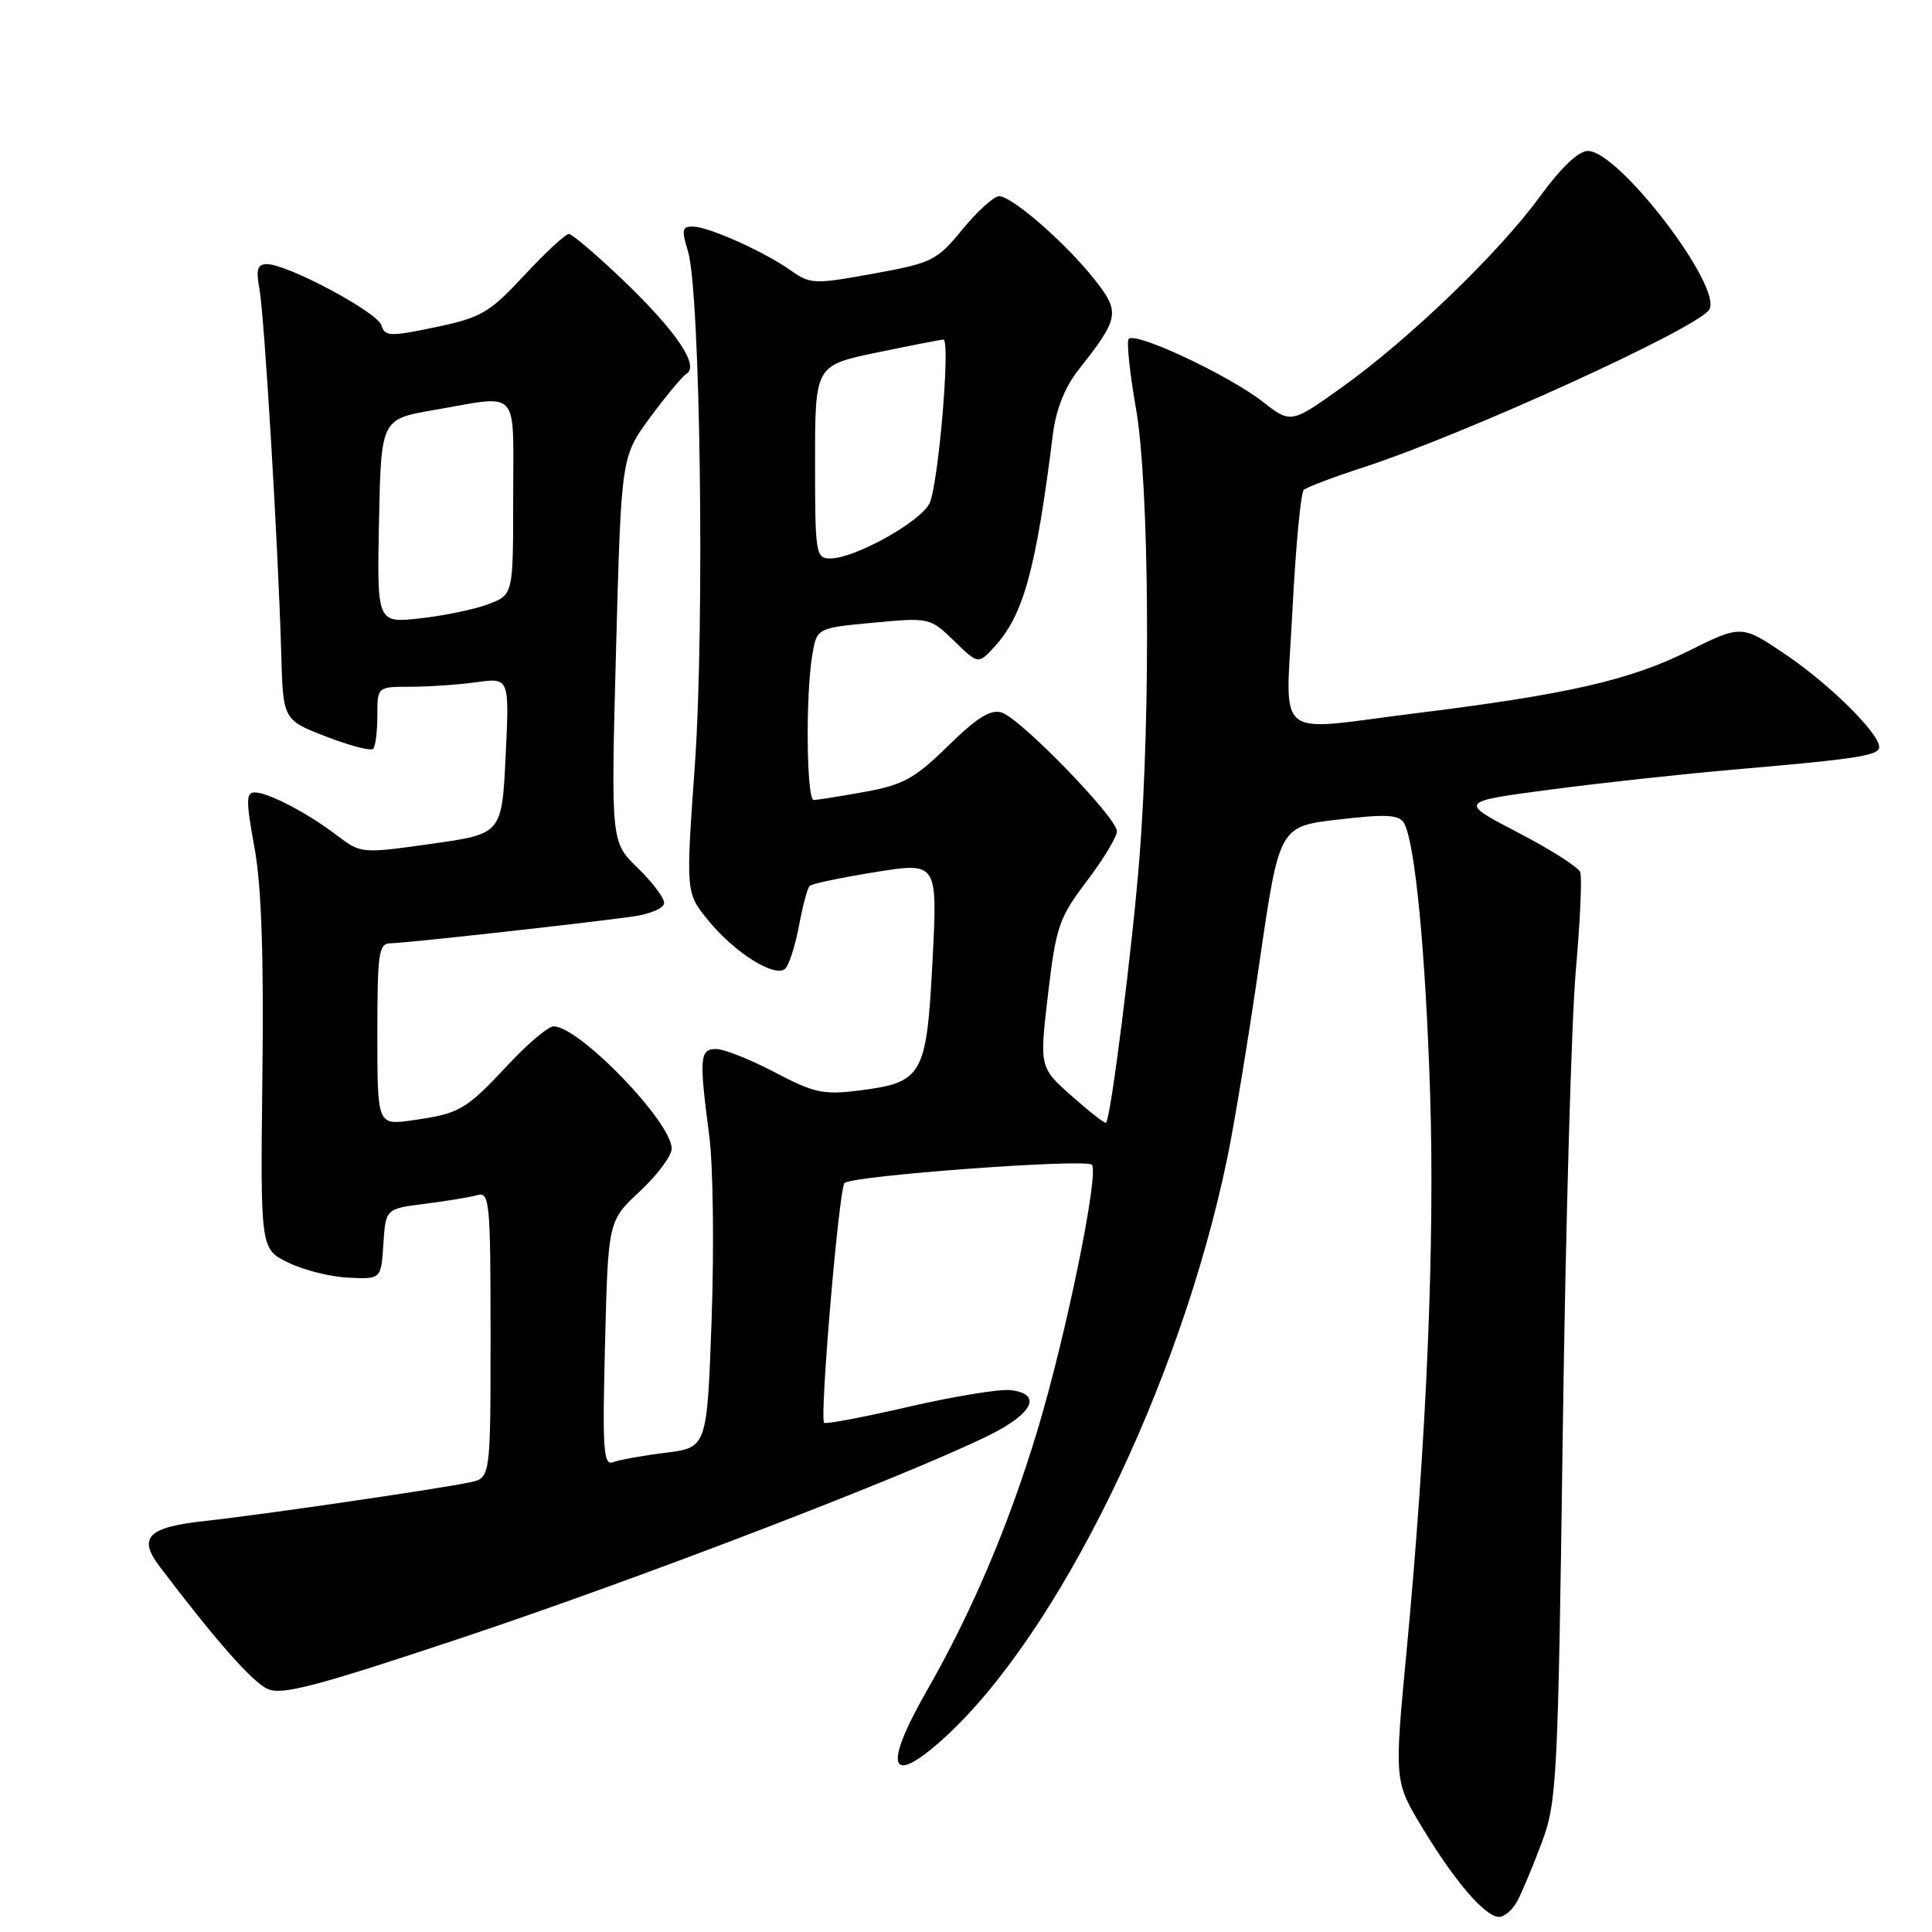 <?xml version="1.0" encoding="UTF-8" standalone="no"?>
<!DOCTYPE svg PUBLIC "-//W3C//DTD SVG 1.1//EN" "http://www.w3.org/Graphics/SVG/1.1/DTD/svg11.dtd" >
<svg xmlns="http://www.w3.org/2000/svg" xmlns:xlink="http://www.w3.org/1999/xlink" version="1.1" viewBox="0 0 256 256">
 <g >
 <path fill="currentColor"
d=" M 201.05 251.90 C 201.67 250.75 203.13 247.26 204.29 244.15 C 206.30 238.78 206.44 236.06 207.08 189.50 C 207.45 162.55 208.23 135.16 208.80 128.63 C 209.38 122.10 209.64 116.22 209.39 115.56 C 209.13 114.90 205.41 112.53 201.11 110.30 C 193.29 106.23 193.29 106.23 205.39 104.63 C 212.05 103.75 223.12 102.54 230.00 101.95 C 246.13 100.56 249.00 100.11 249.00 98.99 C 249.00 97.17 242.53 90.76 236.71 86.80 C 230.76 82.76 230.76 82.76 223.63 86.31 C 215.98 90.12 207.56 92.04 187.66 94.50 C 168.40 96.89 170.37 98.54 171.26 80.79 C 171.69 72.42 172.36 65.27 172.76 64.91 C 173.17 64.55 176.65 63.23 180.50 61.98 C 193.99 57.61 224.96 43.49 226.48 41.03 C 228.32 38.06 214.51 20.00 210.41 20.00 C 209.17 20.00 206.85 22.20 204.07 26.01 C 198.65 33.46 186.69 44.98 177.78 51.34 C 171.05 56.14 171.05 56.14 167.28 53.20 C 162.66 49.62 150.23 43.82 149.54 44.93 C 149.27 45.37 149.71 49.51 150.52 54.12 C 152.27 64.03 152.50 94.29 150.99 113.60 C 150.07 125.30 147.20 148.11 146.56 148.77 C 146.41 148.92 144.37 147.32 142.01 145.23 C 137.73 141.43 137.73 141.43 138.87 131.72 C 139.93 122.76 140.32 121.62 144.00 116.76 C 146.20 113.87 147.99 110.89 148.00 110.15 C 148.00 108.36 135.26 95.22 132.74 94.42 C 131.27 93.95 129.48 95.06 125.64 98.82 C 121.21 103.16 119.69 104.00 114.57 104.93 C 111.30 105.52 108.27 106.00 107.82 106.00 C 106.87 106.00 106.73 92.24 107.62 86.86 C 108.23 83.21 108.23 83.21 115.72 82.51 C 123.14 81.82 123.24 81.84 126.42 84.92 C 129.62 88.03 129.62 88.03 131.72 85.76 C 135.61 81.55 137.26 75.57 139.52 57.50 C 139.93 54.24 141.11 51.28 142.91 49.00 C 148.34 42.12 148.47 41.38 144.99 36.98 C 141.17 32.17 134.10 26.00 132.39 26.00 C 131.70 26.00 129.52 27.97 127.54 30.38 C 124.14 34.54 123.53 34.84 115.73 36.26 C 107.92 37.68 107.36 37.66 104.82 35.86 C 101.28 33.35 93.92 30.05 91.82 30.02 C 90.38 30.00 90.29 30.47 91.15 33.25 C 92.80 38.55 93.39 82.66 92.07 101.39 C 90.87 118.28 90.87 118.28 93.79 121.89 C 97.30 126.23 102.75 129.65 104.06 128.34 C 104.57 127.83 105.38 125.28 105.87 122.66 C 106.36 120.05 106.99 117.67 107.28 117.39 C 107.56 117.10 111.50 116.28 116.02 115.55 C 124.24 114.24 124.24 114.24 123.56 127.37 C 122.77 142.59 122.28 143.45 113.72 144.51 C 109.12 145.09 107.80 144.80 102.65 142.08 C 99.43 140.39 95.94 139.00 94.90 139.00 C 92.71 139.00 92.62 140.12 93.98 150.50 C 94.49 154.35 94.63 165.22 94.30 174.65 C 93.69 191.81 93.69 191.81 88.19 192.50 C 85.16 192.87 82.03 193.44 81.22 193.75 C 79.96 194.23 79.81 192.04 80.17 178.04 C 80.58 161.78 80.58 161.78 84.79 157.85 C 87.11 155.69 89.00 153.15 89.00 152.20 C 89.00 148.67 76.75 136.00 73.35 136.00 C 72.65 136.00 69.94 138.28 67.33 141.08 C 61.71 147.09 60.94 147.54 54.75 148.43 C 50.00 149.12 50.00 149.12 50.00 137.06 C 50.00 126.24 50.18 125.00 51.75 124.99 C 53.57 124.98 76.34 122.47 83.75 121.46 C 86.16 121.13 88.00 120.34 88.00 119.63 C 88.00 118.95 86.41 116.85 84.47 114.98 C 80.95 111.56 80.95 111.56 81.63 86.03 C 82.32 60.50 82.32 60.50 86.14 55.32 C 88.24 52.48 90.41 49.86 90.97 49.52 C 92.70 48.45 89.63 43.92 82.69 37.25 C 79.10 33.81 75.81 31.00 75.37 31.00 C 74.94 31.00 72.28 33.46 69.48 36.47 C 64.84 41.46 63.79 42.07 57.72 43.35 C 51.64 44.62 51.01 44.60 50.53 43.09 C 49.97 41.34 38.09 35.00 35.37 35.00 C 34.11 35.00 33.90 35.69 34.37 38.25 C 35.04 41.87 36.87 72.57 37.26 86.44 C 37.50 95.39 37.50 95.39 43.19 97.59 C 46.32 98.80 49.13 99.54 49.44 99.23 C 49.75 98.92 50.00 96.94 50.00 94.83 C 50.00 91.00 50.00 91.00 54.36 91.00 C 56.76 91.00 60.70 90.73 63.11 90.40 C 67.50 89.79 67.50 89.79 67.00 100.15 C 66.50 110.50 66.50 110.50 57.17 111.81 C 47.91 113.11 47.83 113.11 44.67 110.71 C 40.73 107.71 35.54 105.00 33.74 105.00 C 32.59 105.00 32.59 106.15 33.71 112.25 C 34.64 117.29 34.96 126.52 34.77 142.50 C 34.50 165.50 34.50 165.50 38.19 167.30 C 40.22 168.30 43.82 169.20 46.19 169.30 C 50.50 169.50 50.50 169.50 50.80 164.84 C 51.10 160.17 51.10 160.17 56.30 159.51 C 59.16 159.15 62.29 158.63 63.25 158.36 C 64.87 157.90 65.00 159.25 65.00 176.85 C 65.00 195.84 65.00 195.84 62.25 196.42 C 58.17 197.29 34.44 200.75 27.30 201.52 C 19.56 202.35 18.21 203.70 21.18 207.61 C 28.62 217.42 33.43 222.87 35.45 223.79 C 37.35 224.66 41.89 223.46 61.43 216.94 C 84.69 209.18 120.16 195.55 131.00 190.21 C 136.91 187.30 138.16 184.69 133.90 184.20 C 132.47 184.03 126.41 185.02 120.43 186.40 C 114.46 187.78 109.40 188.74 109.20 188.53 C 108.58 187.91 111.16 157.56 111.90 156.76 C 112.79 155.79 143.83 153.50 144.67 154.33 C 145.69 155.36 141.24 177.08 137.43 189.65 C 133.63 202.19 128.77 213.62 122.77 224.10 C 116.96 234.27 117.87 236.83 125.01 230.38 C 140.16 216.69 156.39 183.52 162.61 153.50 C 163.53 149.10 165.45 137.40 166.89 127.50 C 169.51 109.50 169.51 109.50 177.35 108.59 C 183.59 107.86 185.35 107.94 186.01 109.02 C 187.48 111.40 188.90 126.00 189.50 145.00 C 190.13 164.81 189.02 190.89 186.38 218.77 C 184.74 236.04 184.74 236.04 188.52 242.27 C 192.86 249.43 196.81 254.00 198.65 254.00 C 199.35 254.00 200.43 253.06 201.05 251.90 Z  M 50.22 69.06 C 50.50 55.54 50.50 55.54 57.50 54.33 C 69.05 52.34 68.00 51.18 68.00 65.90 C 68.00 78.80 68.00 78.80 64.75 80.04 C 62.96 80.73 58.90 81.57 55.72 81.93 C 49.95 82.58 49.95 82.58 50.22 69.06 Z  M 108.00 61.21 C 108.00 48.41 108.00 48.41 116.25 46.70 C 120.79 45.76 124.73 44.99 125.00 45.00 C 125.99 45.00 124.31 64.55 123.14 66.75 C 121.80 69.25 113.21 74.00 110.03 74.00 C 108.09 74.00 108.00 73.40 108.00 61.21 Z "/>
</g>
</svg>